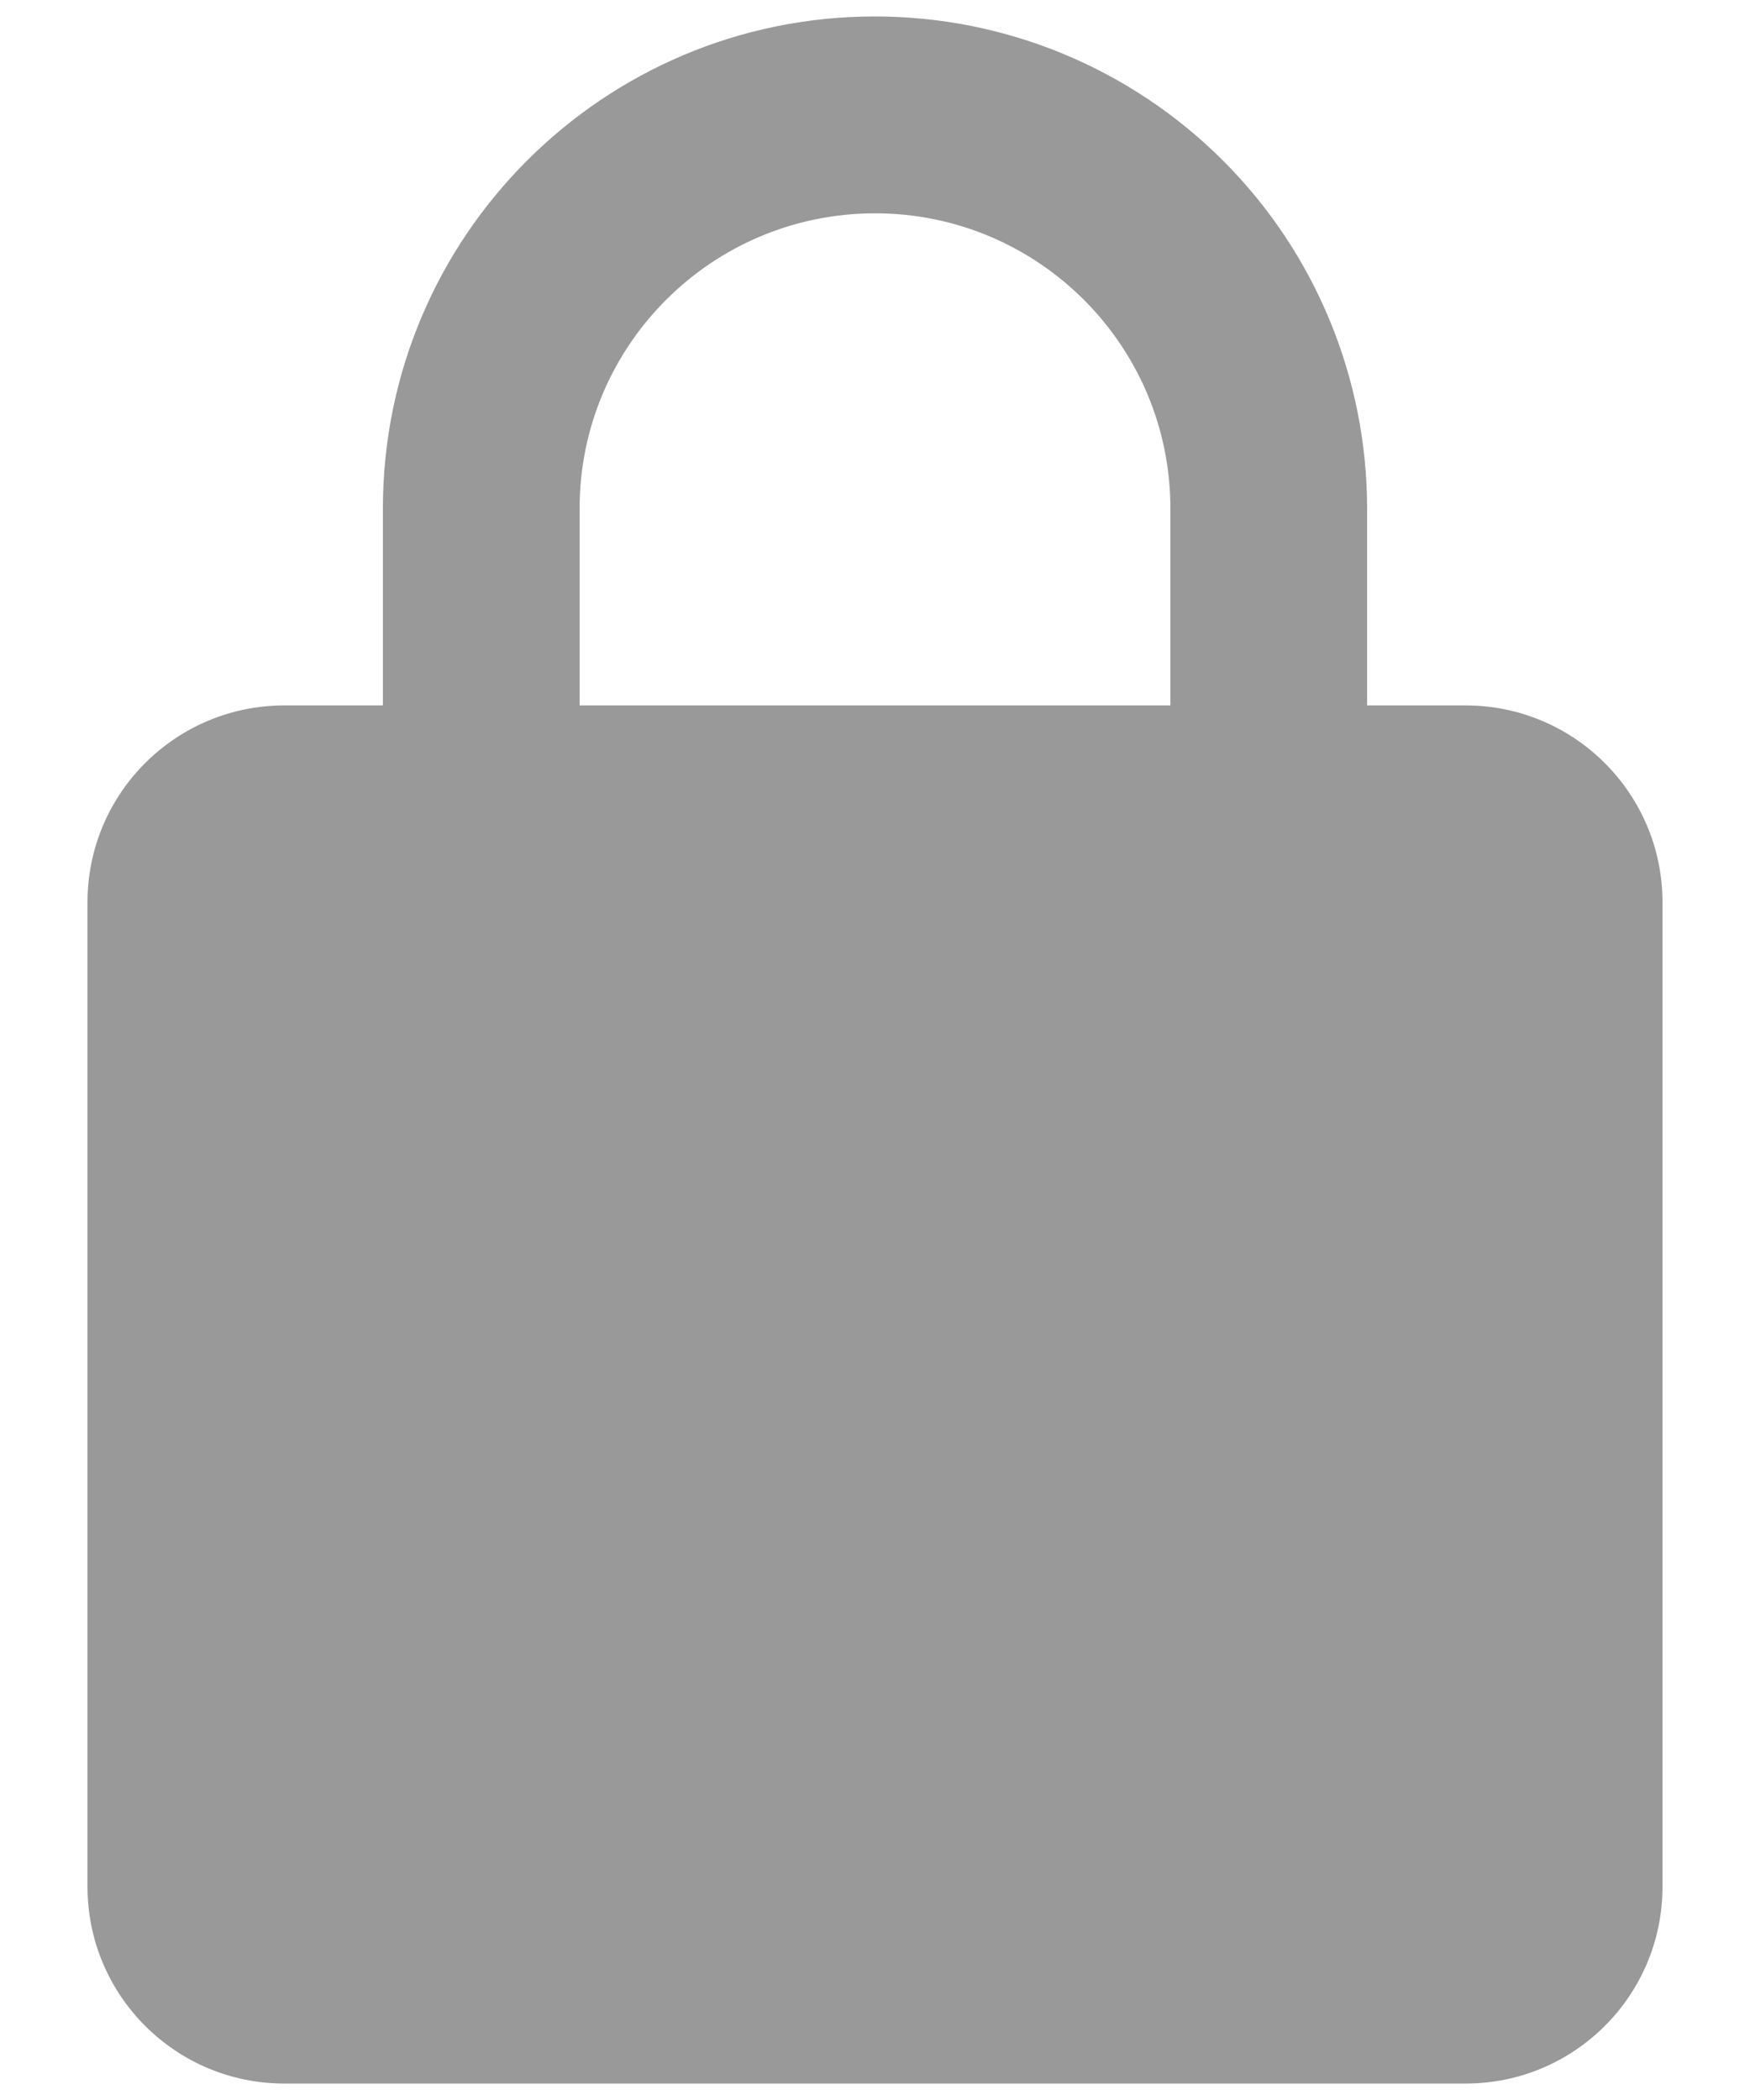 <svg width="10" height="12" viewBox="0 0 10 12" fill="none" xmlns="http://www.w3.org/2000/svg">
    <path d="M8.375 4.031C8.996 4.031 9.5 4.535 9.5 5.156V10.781C9.5 11.403 8.996 11.906 8.375 11.906H1.625C1.004 11.906 0.5 11.403 0.5 10.781V5.156C0.5 4.532 1.006 4.031 1.625 4.031H2.188V2.906C2.188 1.353 3.447 0.094 5 0.094C5.746 0.094 6.461 0.39 6.989 0.918C7.516 1.445 7.812 2.16 7.812 2.906V4.031H8.375ZM5 1.219C4.068 1.219 3.312 1.974 3.312 2.906V4.031H6.688V2.906C6.688 1.974 5.932 1.219 5 1.219Z" fill="#999999"/>
</svg>
